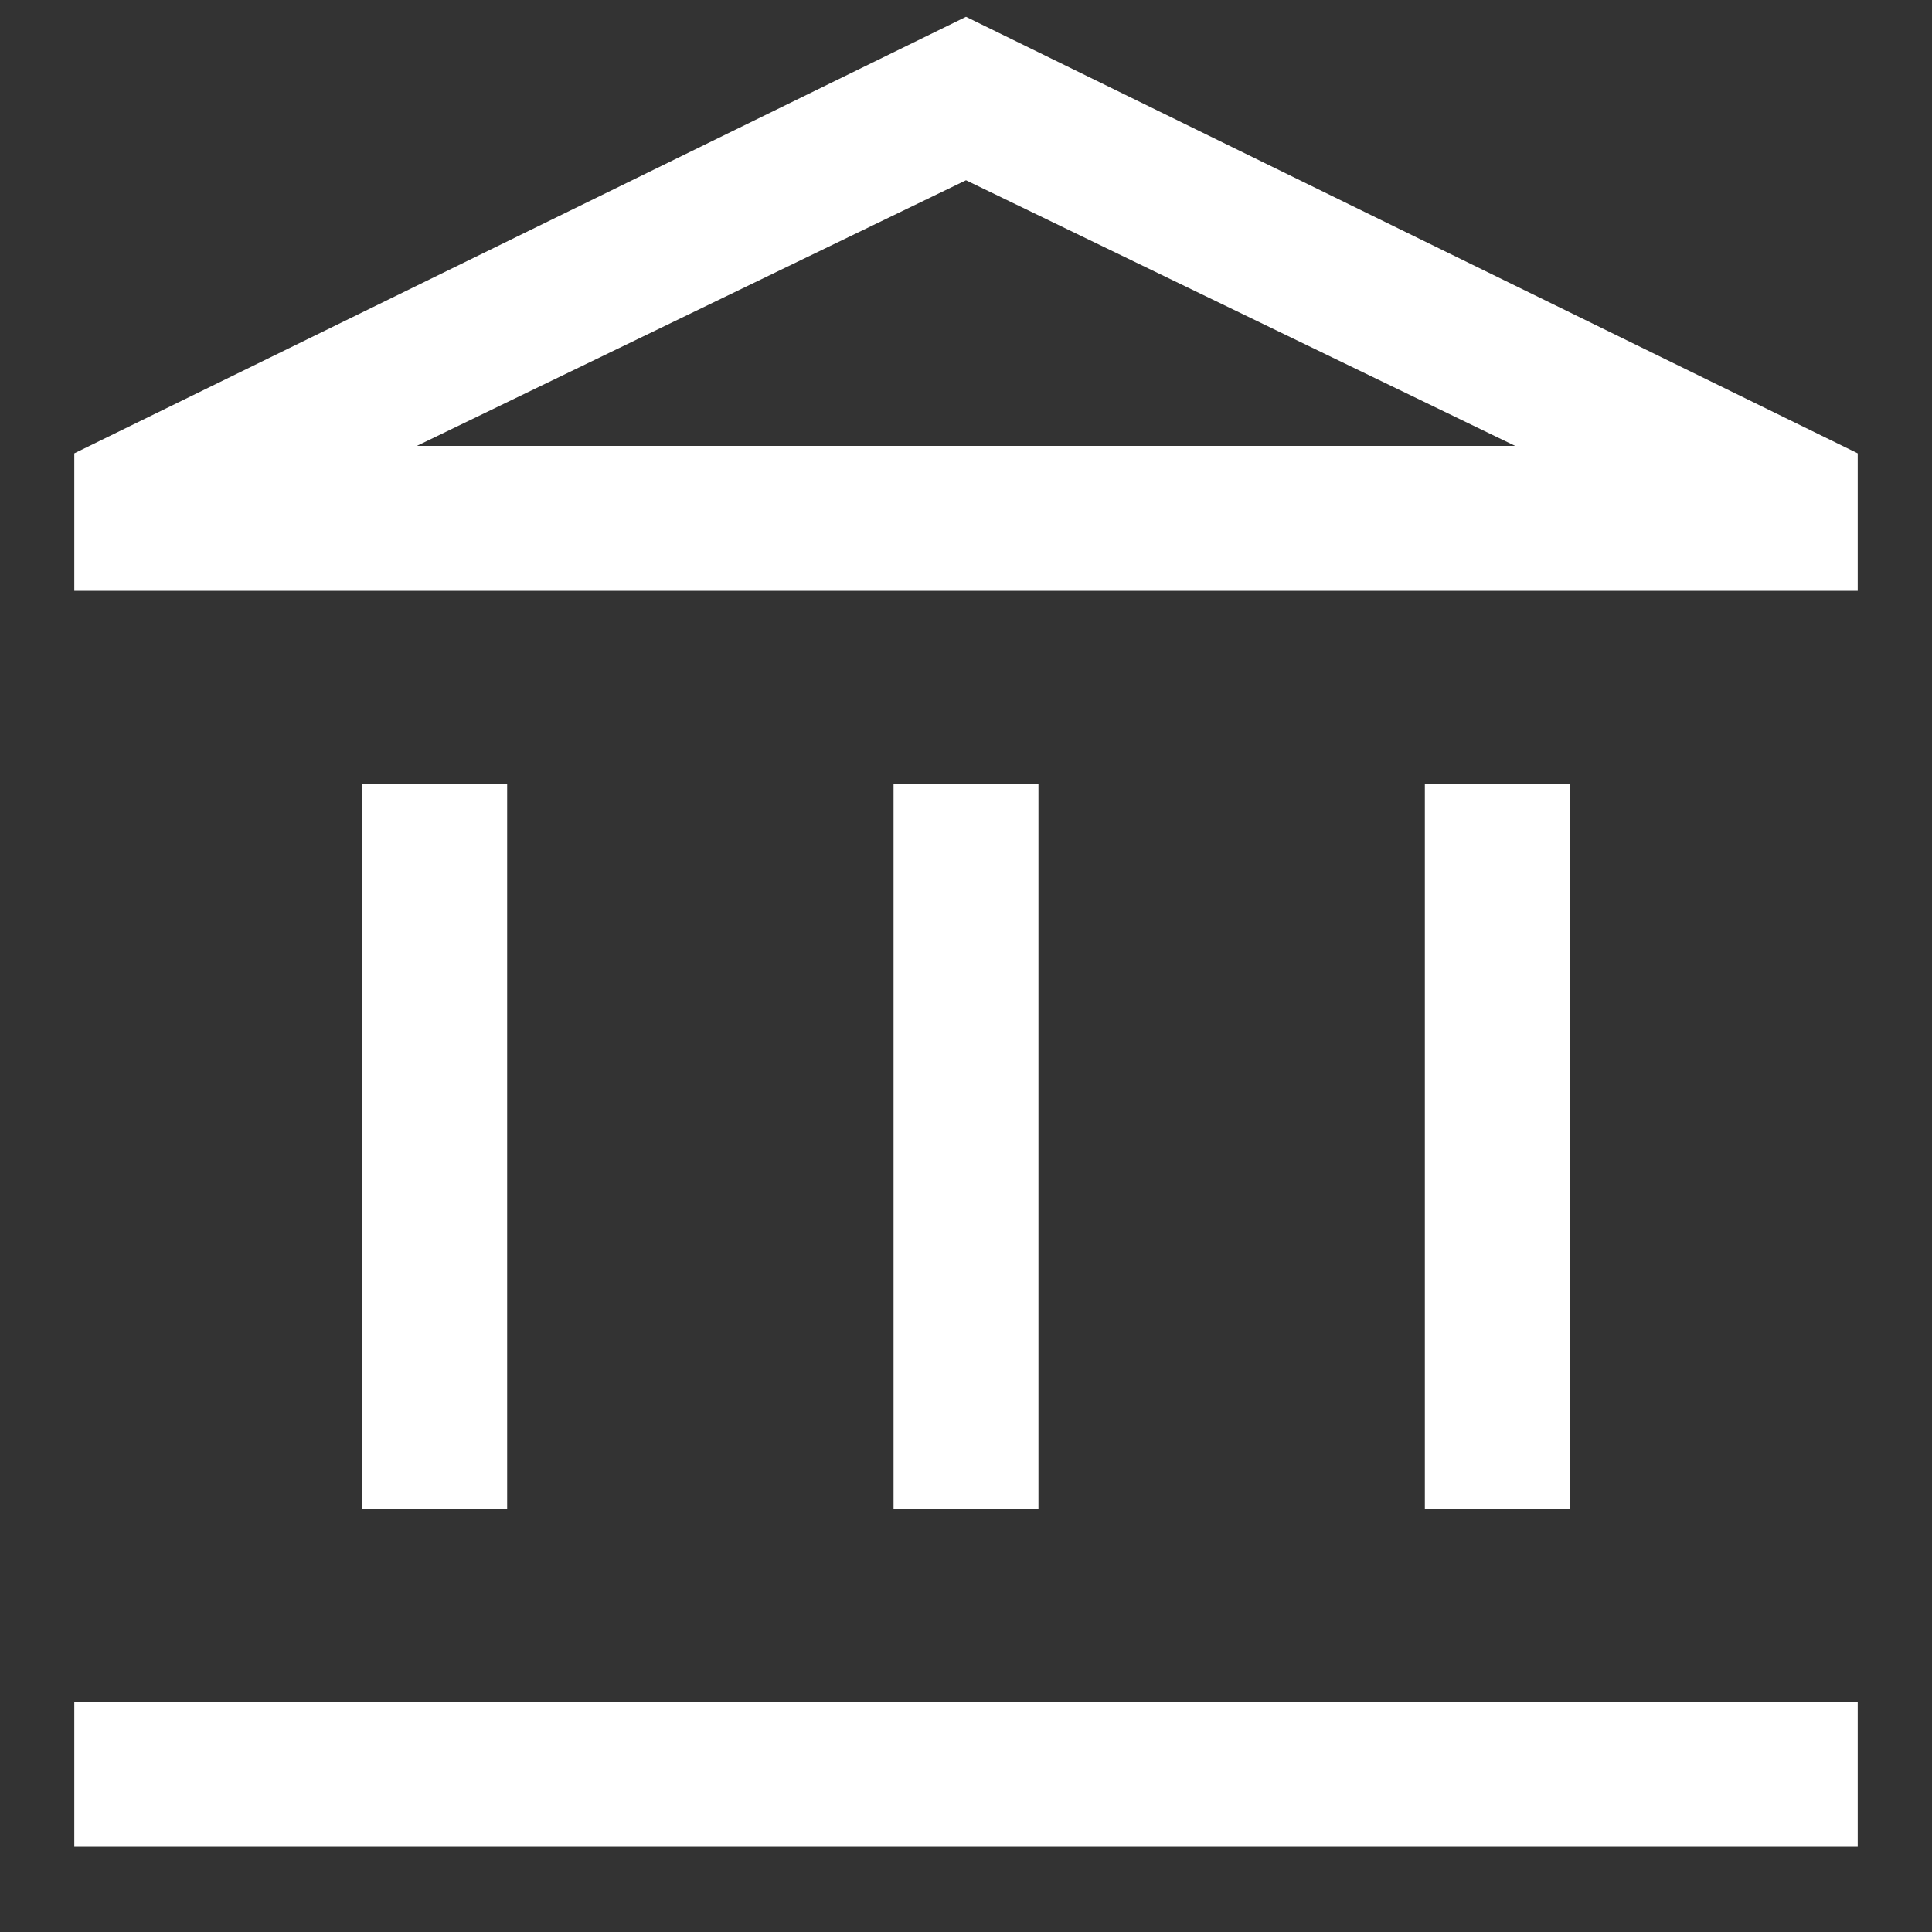 <svg width="20" height="20" viewBox="0 0 20 20" fill="none" xmlns="http://www.w3.org/2000/svg">
<rect x="0" y="0" width="20" height="20" fill="#333333" stroke="none"/>
<path d="M3.75 15.616V8.116H5.25V15.616H3.75ZM9.25 15.616V8.116H10.75V15.616H9.25ZM0.769 19.116V17.616H19.231V19.116H0.769ZM14.75 15.616V8.116H16.25V15.616H14.75ZM0.769 6.116V4.693L10 0.174L19.231 4.693V6.116H0.769ZM4.315 4.616H15.685L10 1.866L4.315 4.616Z" fill="white"/>
</svg>
